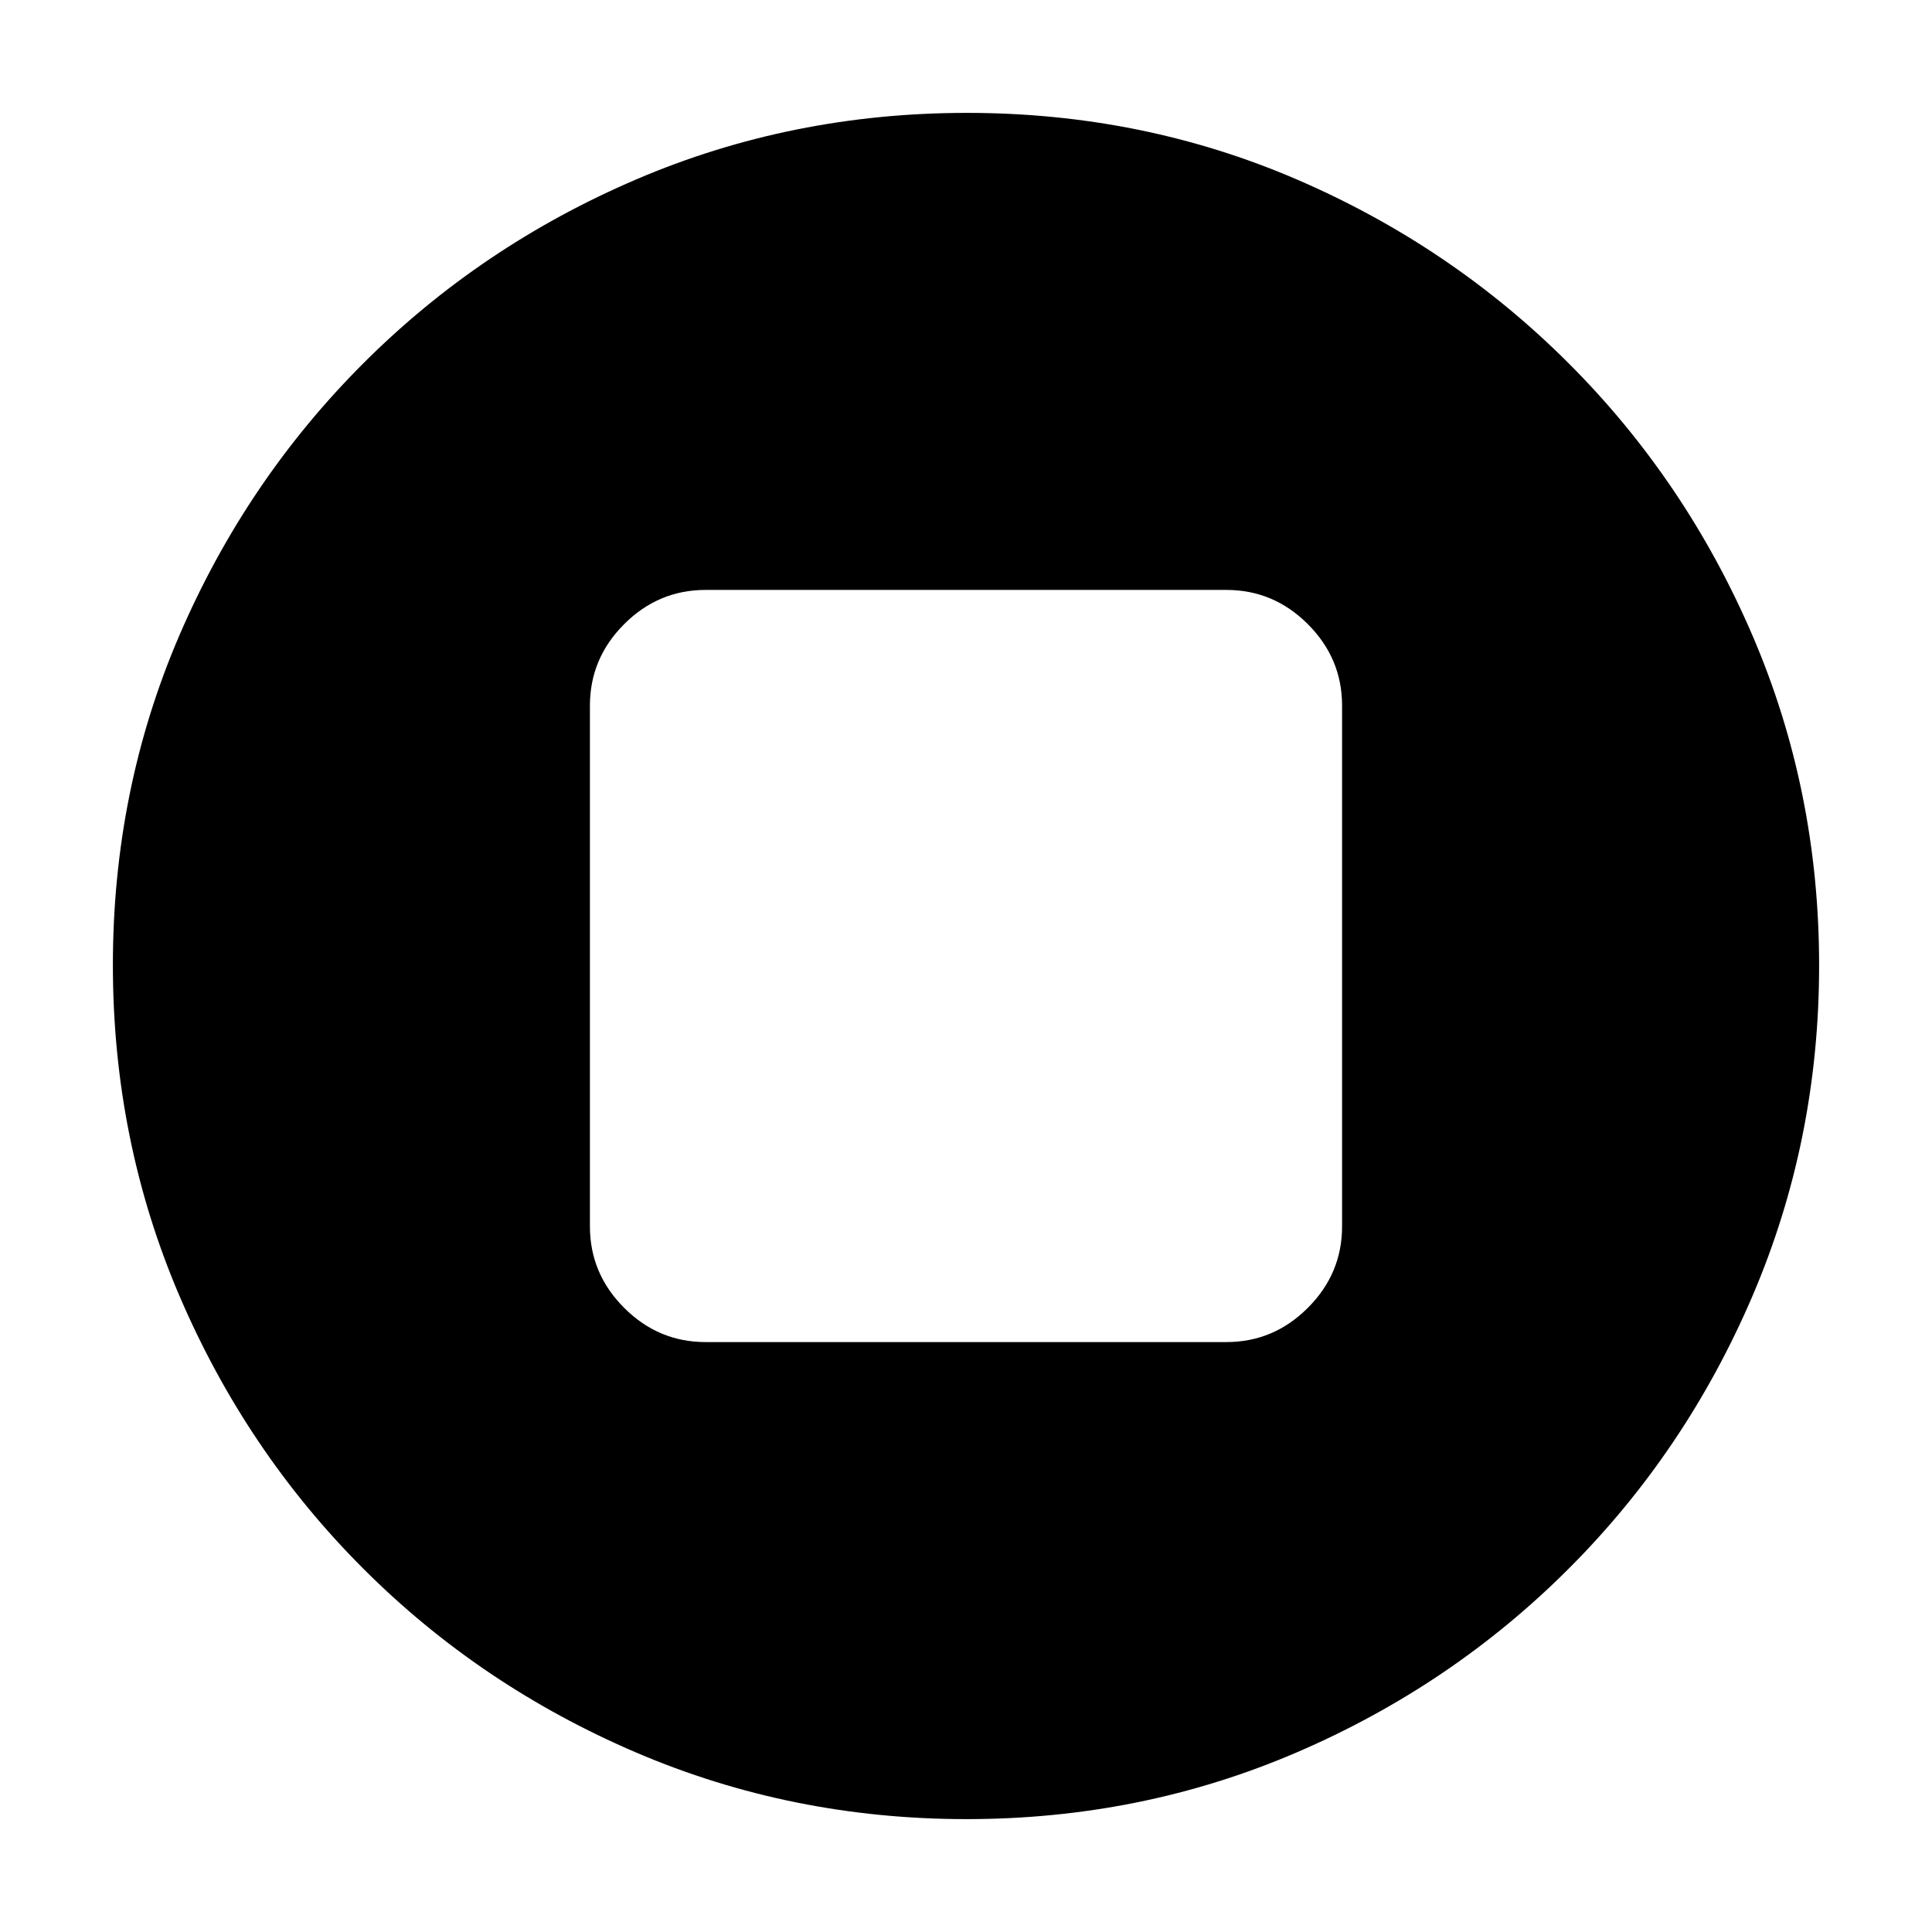 <svg xmlns="http://www.w3.org/2000/svg" height="20" viewBox="0 -960 960 960" width="20"><path d="M350.61-293.13h258.78q23.47 0 40.47-17.01 17.01-17 17.01-40.47v-258.78q0-23.47-17.01-40.47-17-17.01-40.47-17.01H350.61q-23.47 0-40.47 17.01-17.01 17-17.01 40.47v258.78q0 23.47 17.01 40.47 17 17.01 40.47 17.01ZM480.28-56.09q-86.89 0-164.21-33.1-77.31-33.11-135.54-91.34-58.23-58.23-91.34-135.5-33.1-77.28-33.1-164.43t33.1-163.97q33.11-76.81 91.34-135.04 58.23-58.23 135.5-91.34 77.28-33.1 164.43-33.1t163.97 33.1q76.81 33.11 135.04 91.34 58.23 58.23 91.34 135.27 33.1 77.04 33.1 163.92 0 86.89-33.1 164.21-33.11 77.31-91.34 135.54-58.23 58.23-135.27 91.34-77.04 33.1-163.92 33.1Z"/></svg>